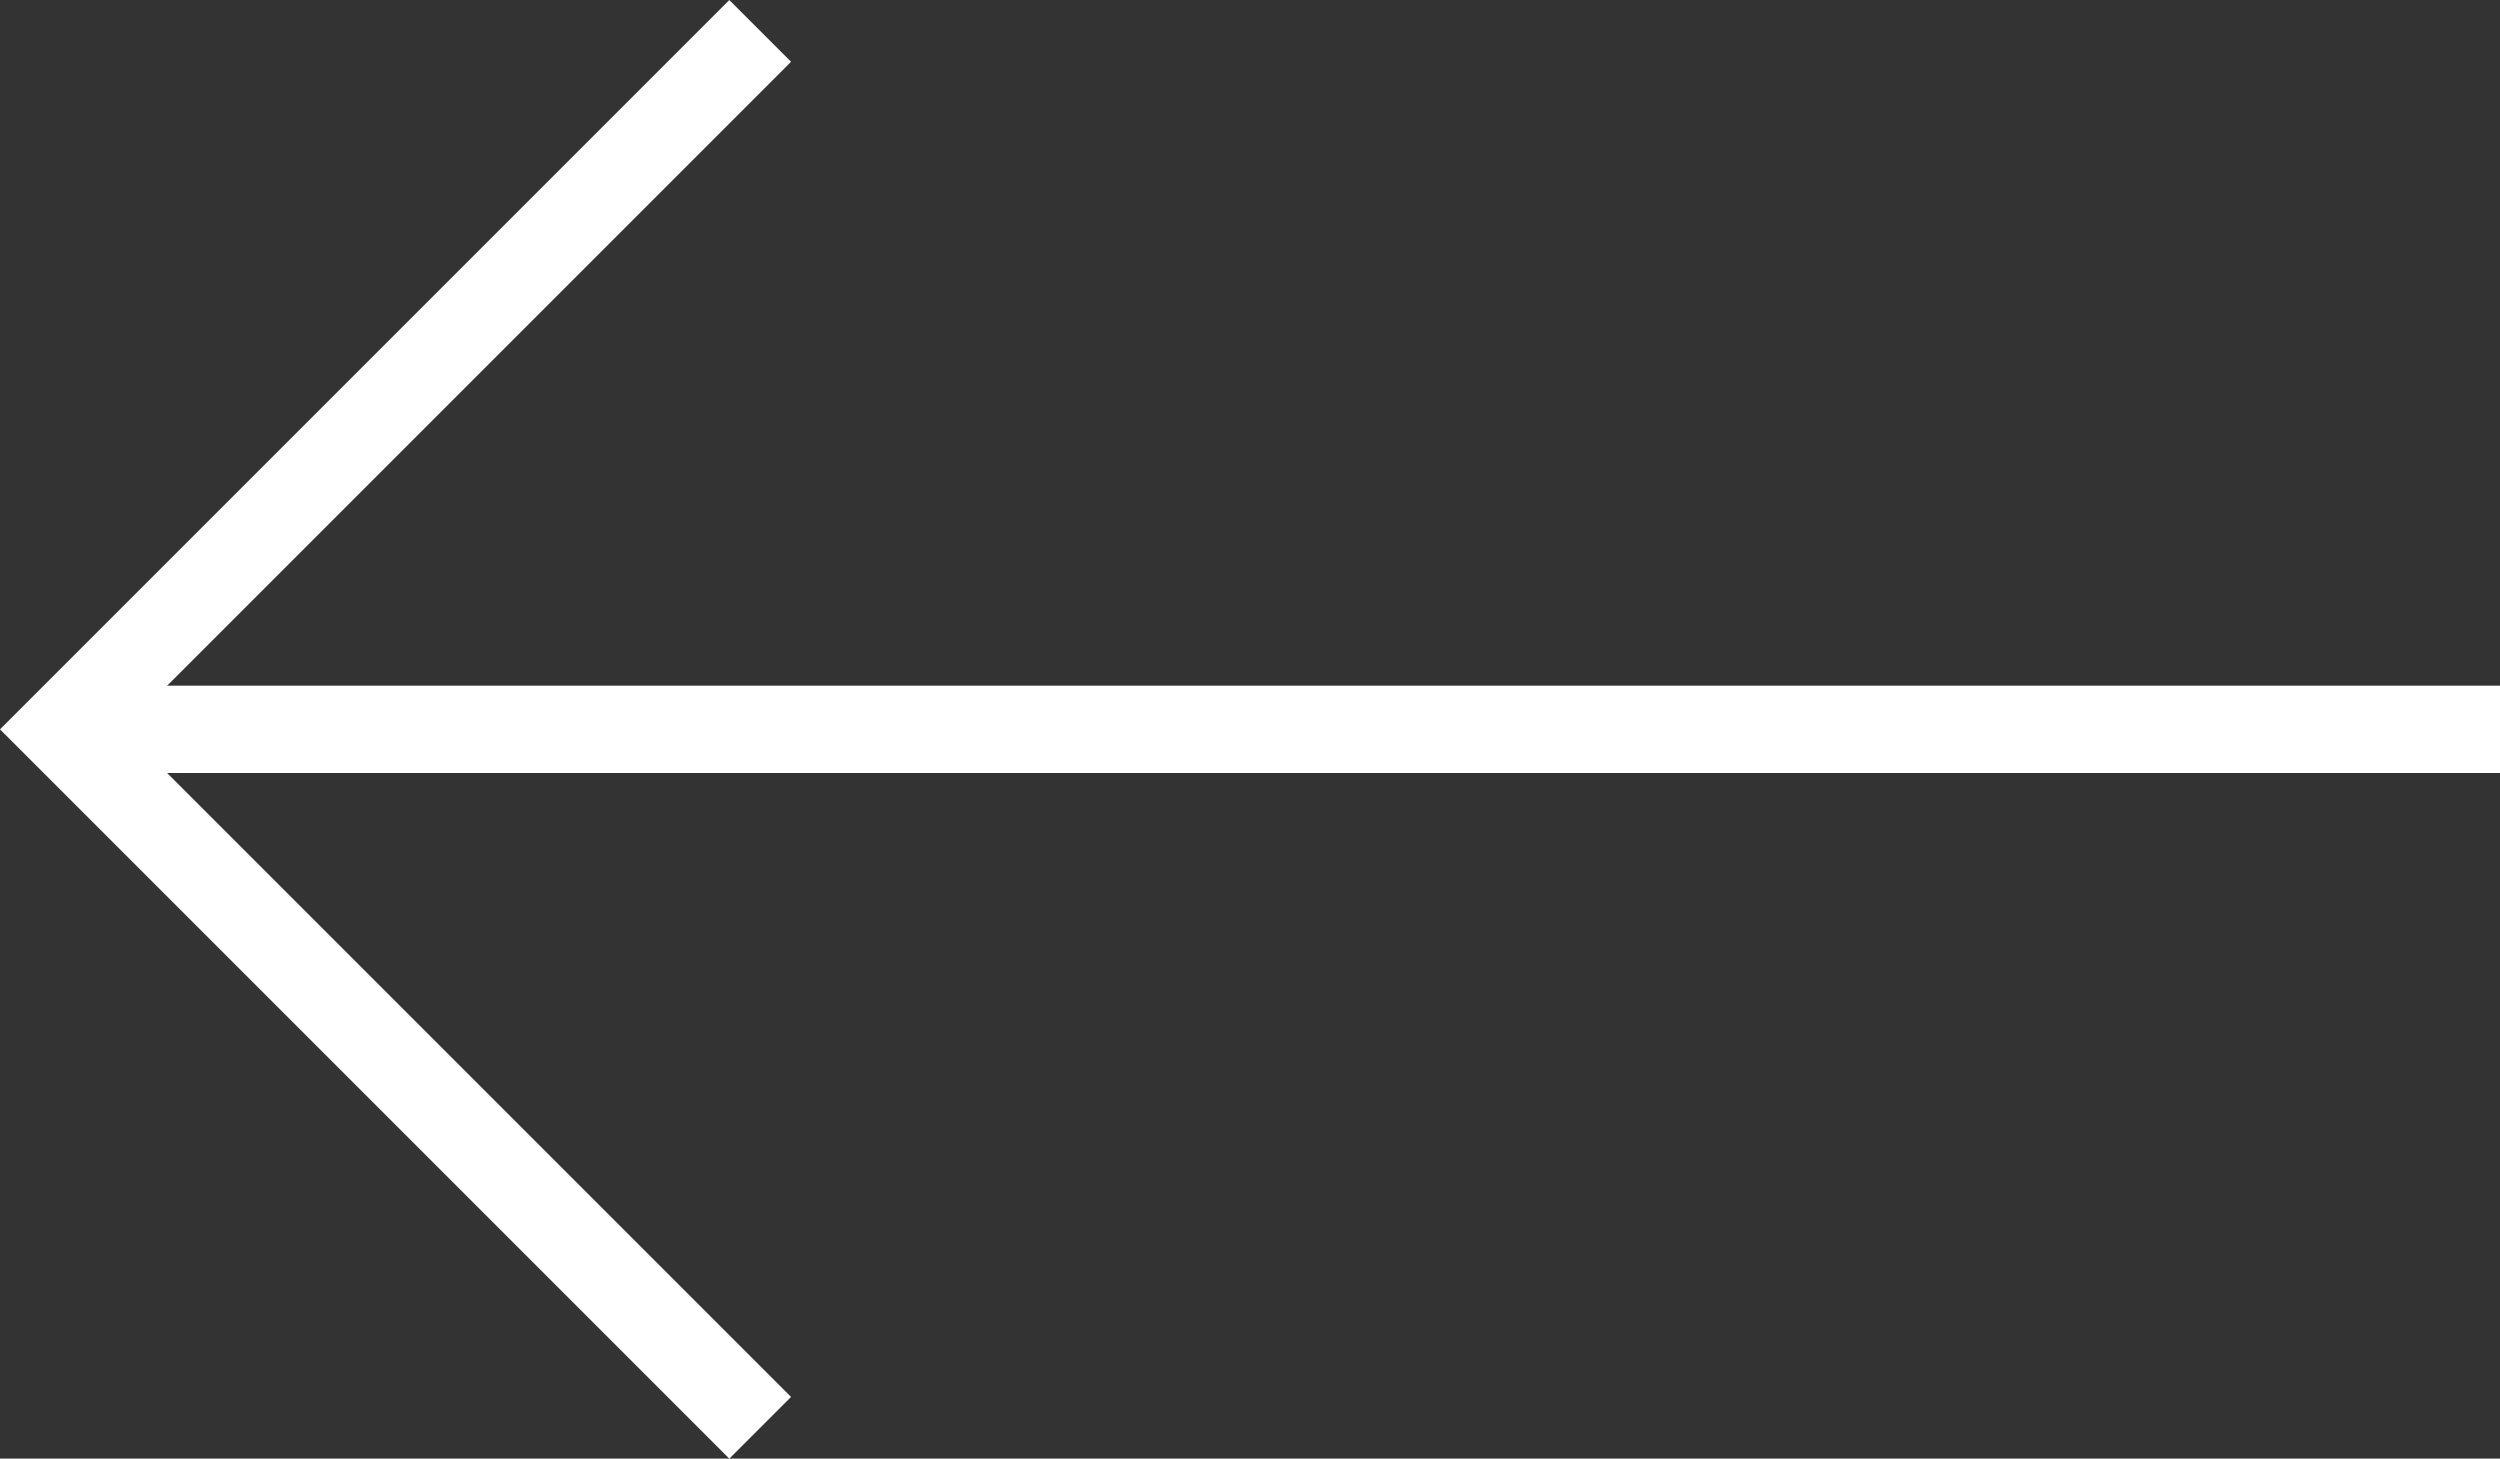 <svg xmlns="http://www.w3.org/2000/svg" width="28.635" height="16.707" viewBox="0 0 28.635 16.707">
  <rect x="0" y="0" width="28.635" height="16.707" fill="#333333" stroke="none"/>
  <g id="Group_39763" data-name="Group 39763" transform="translate(2522.635 15164.354)">
    <line id="Line_24" data-name="Line 24" x1="28" transform="translate(-2494 -15156) rotate(180)" fill="none" stroke="#fff" stroke-miterlimit="10" stroke-width="1"/>
    <path id="Path_61563" data-name="Path 61563" d="M-2937.5,9566.5l8-8-8-8" transform="translate(-5451.428 -5597.5) rotate(180)" fill="none" stroke="#fff" stroke-miterlimit="10" stroke-width="1"/>
  </g>
</svg>
